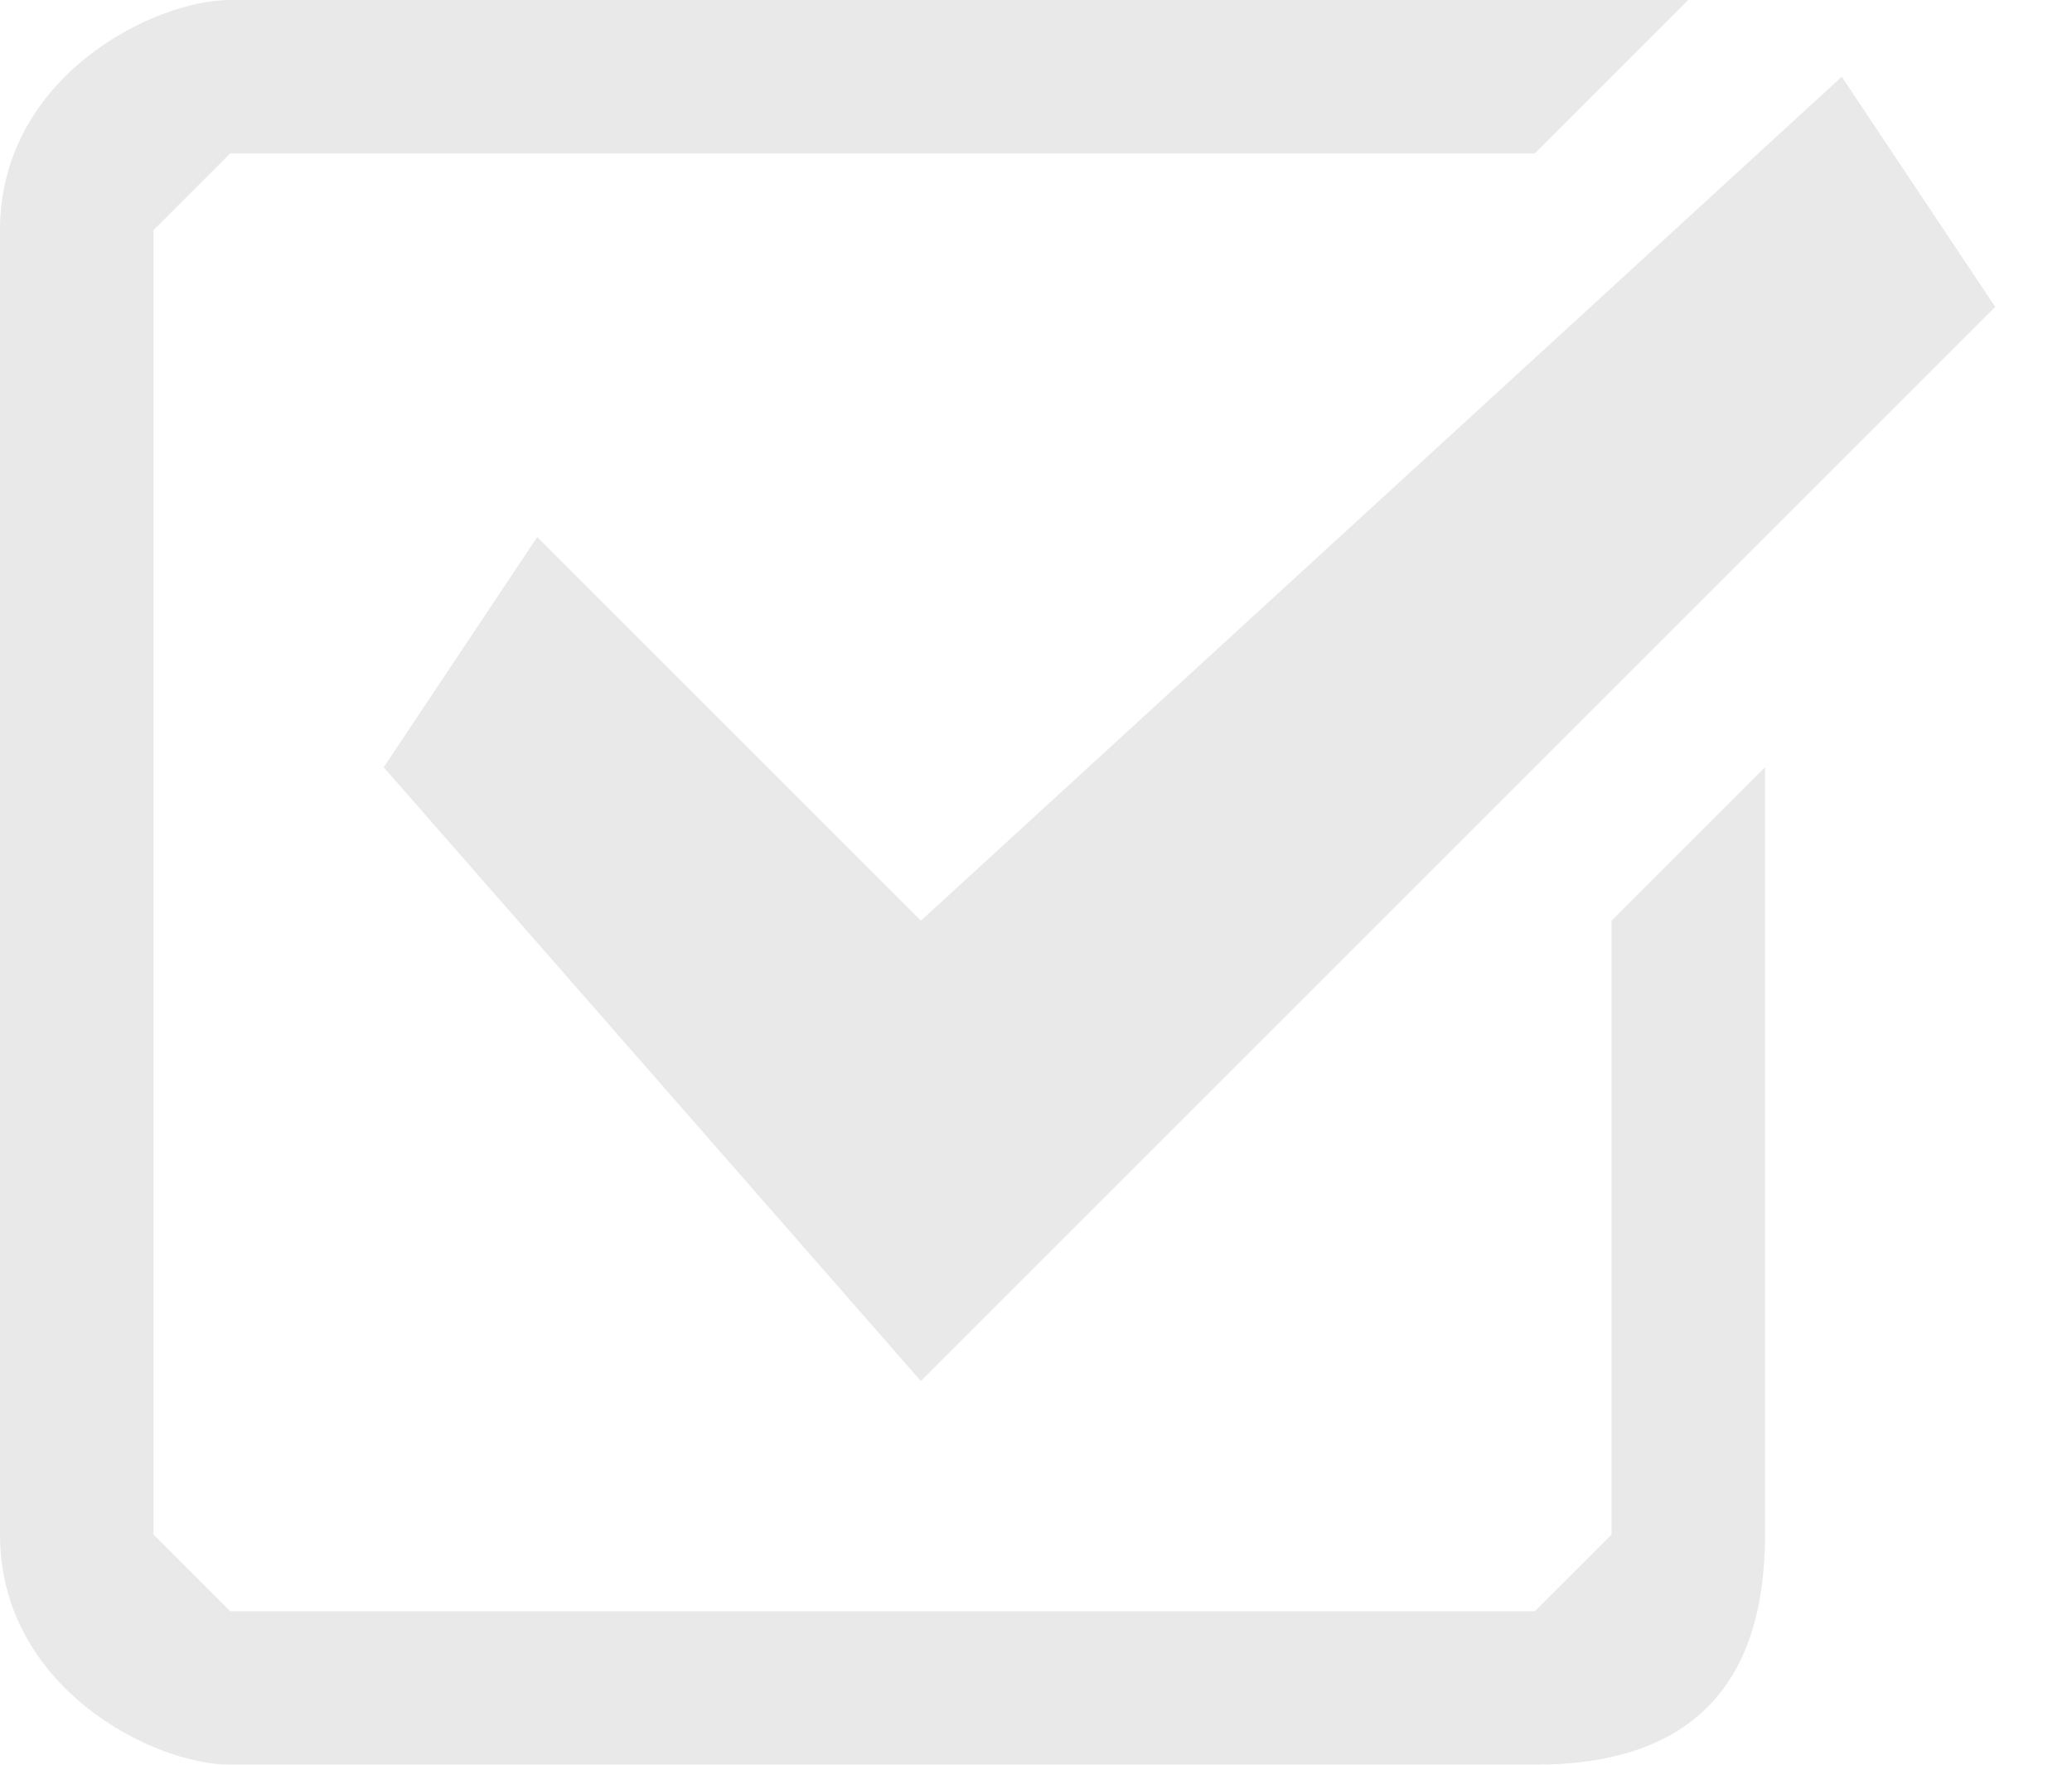 <svg width="27" height="23" fill="none" xmlns="http://www.w3.org/2000/svg"><g opacity=".3" fill="#B5B5B5"><path d="M7 7l-2 3 7 8L26 4l-2-3-12 11-5-5z"/><path d="M21 20l-1 1H3l-1-1V3l1-1h17l2-2H3C2 0 0 1 0 3v17c0 2 2 3 3 3h17c2 0 3-1 3-3V10l-2 2v8z"/></g></svg>